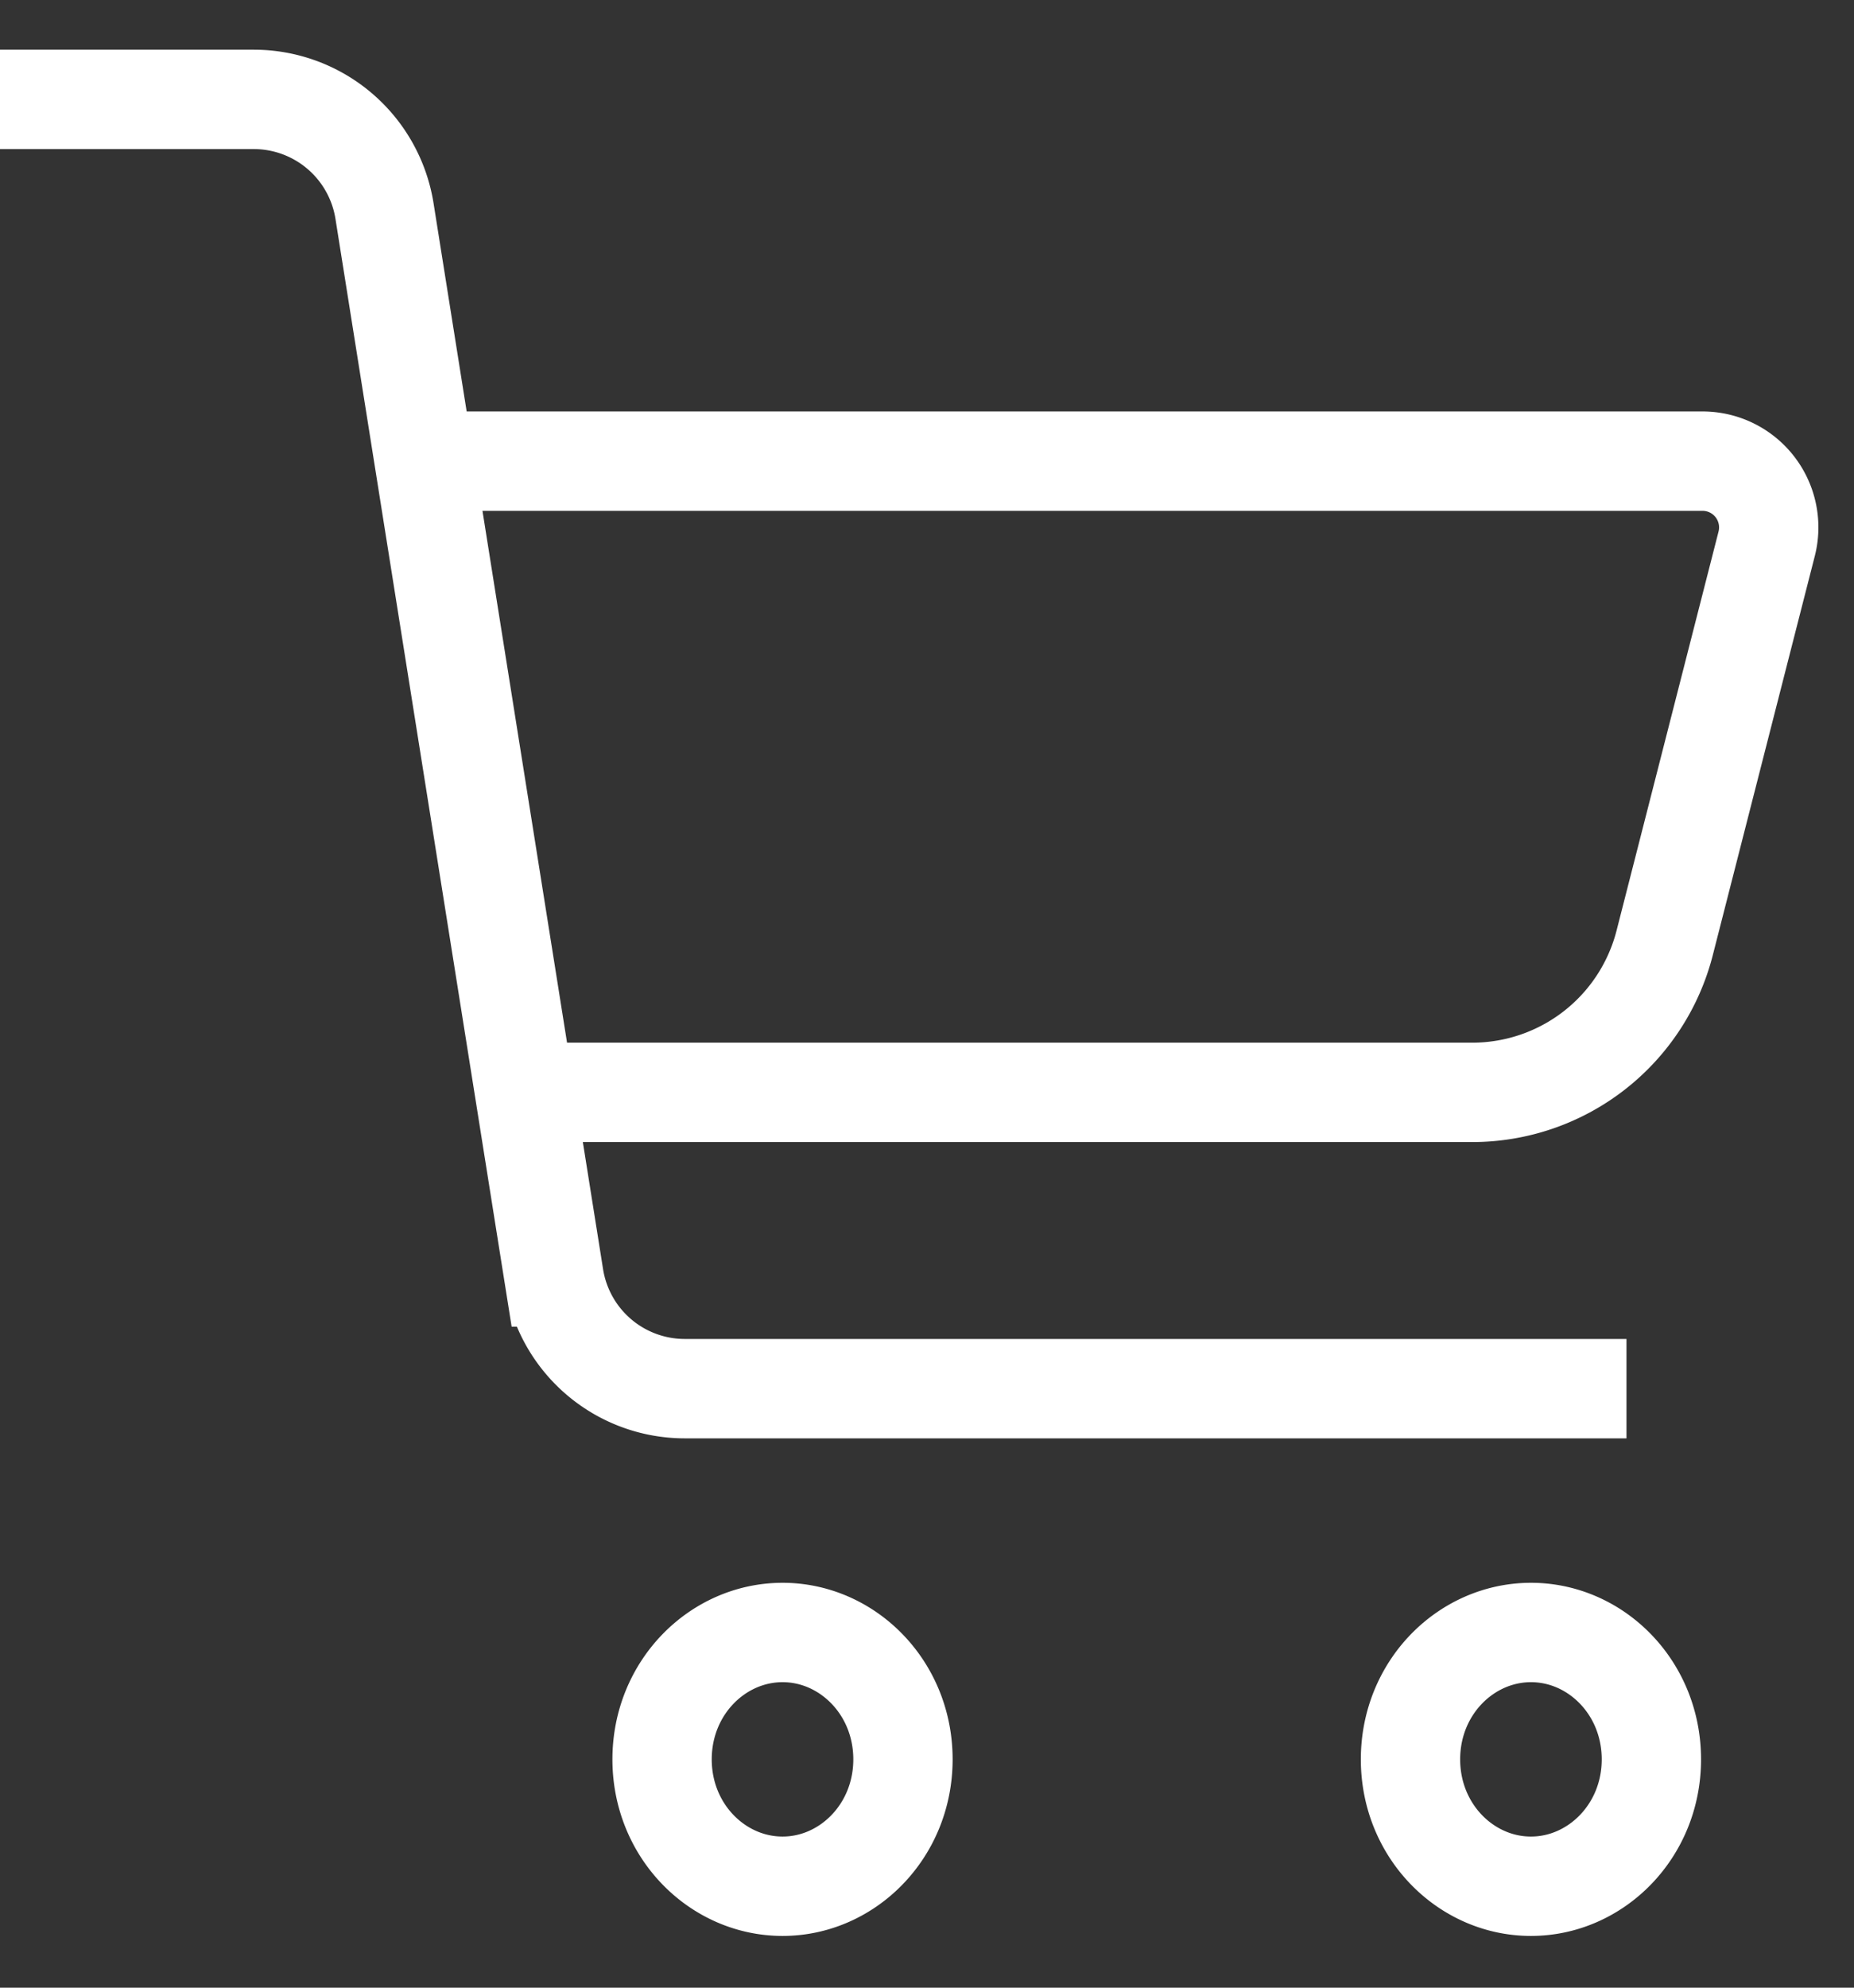 <svg width="28" height="30" fill="none" xmlns="http://www.w3.org/2000/svg"><rect width="100%" height="100%" fill="#333333" stroke="none"/><path d="M6.21 6.96h19.502a1 1 0 0 1 .969 1.248l-1.54 6.022a3 3 0 0 1-2.906 2.257H7.86M0 1.5h3.832a2 2 0 0 1 1.975 1.685l2.56 16.088a2 2 0 0 0 1.975 1.686h14.222m-10.927 5.595c0 1.084-.84 1.915-1.818 1.915-.98 0-1.82-.831-1.82-1.915s.84-1.915 1.82-1.915c.978 0 1.818.83 1.818 1.915Zm11.303 0c0 1.084-.84 1.915-1.819 1.915s-1.819-.831-1.819-1.915.84-1.915 1.82-1.915c.978 0 1.818.83 1.818 1.915Z" stroke="#fff" stroke-width="1.5"/></svg>
